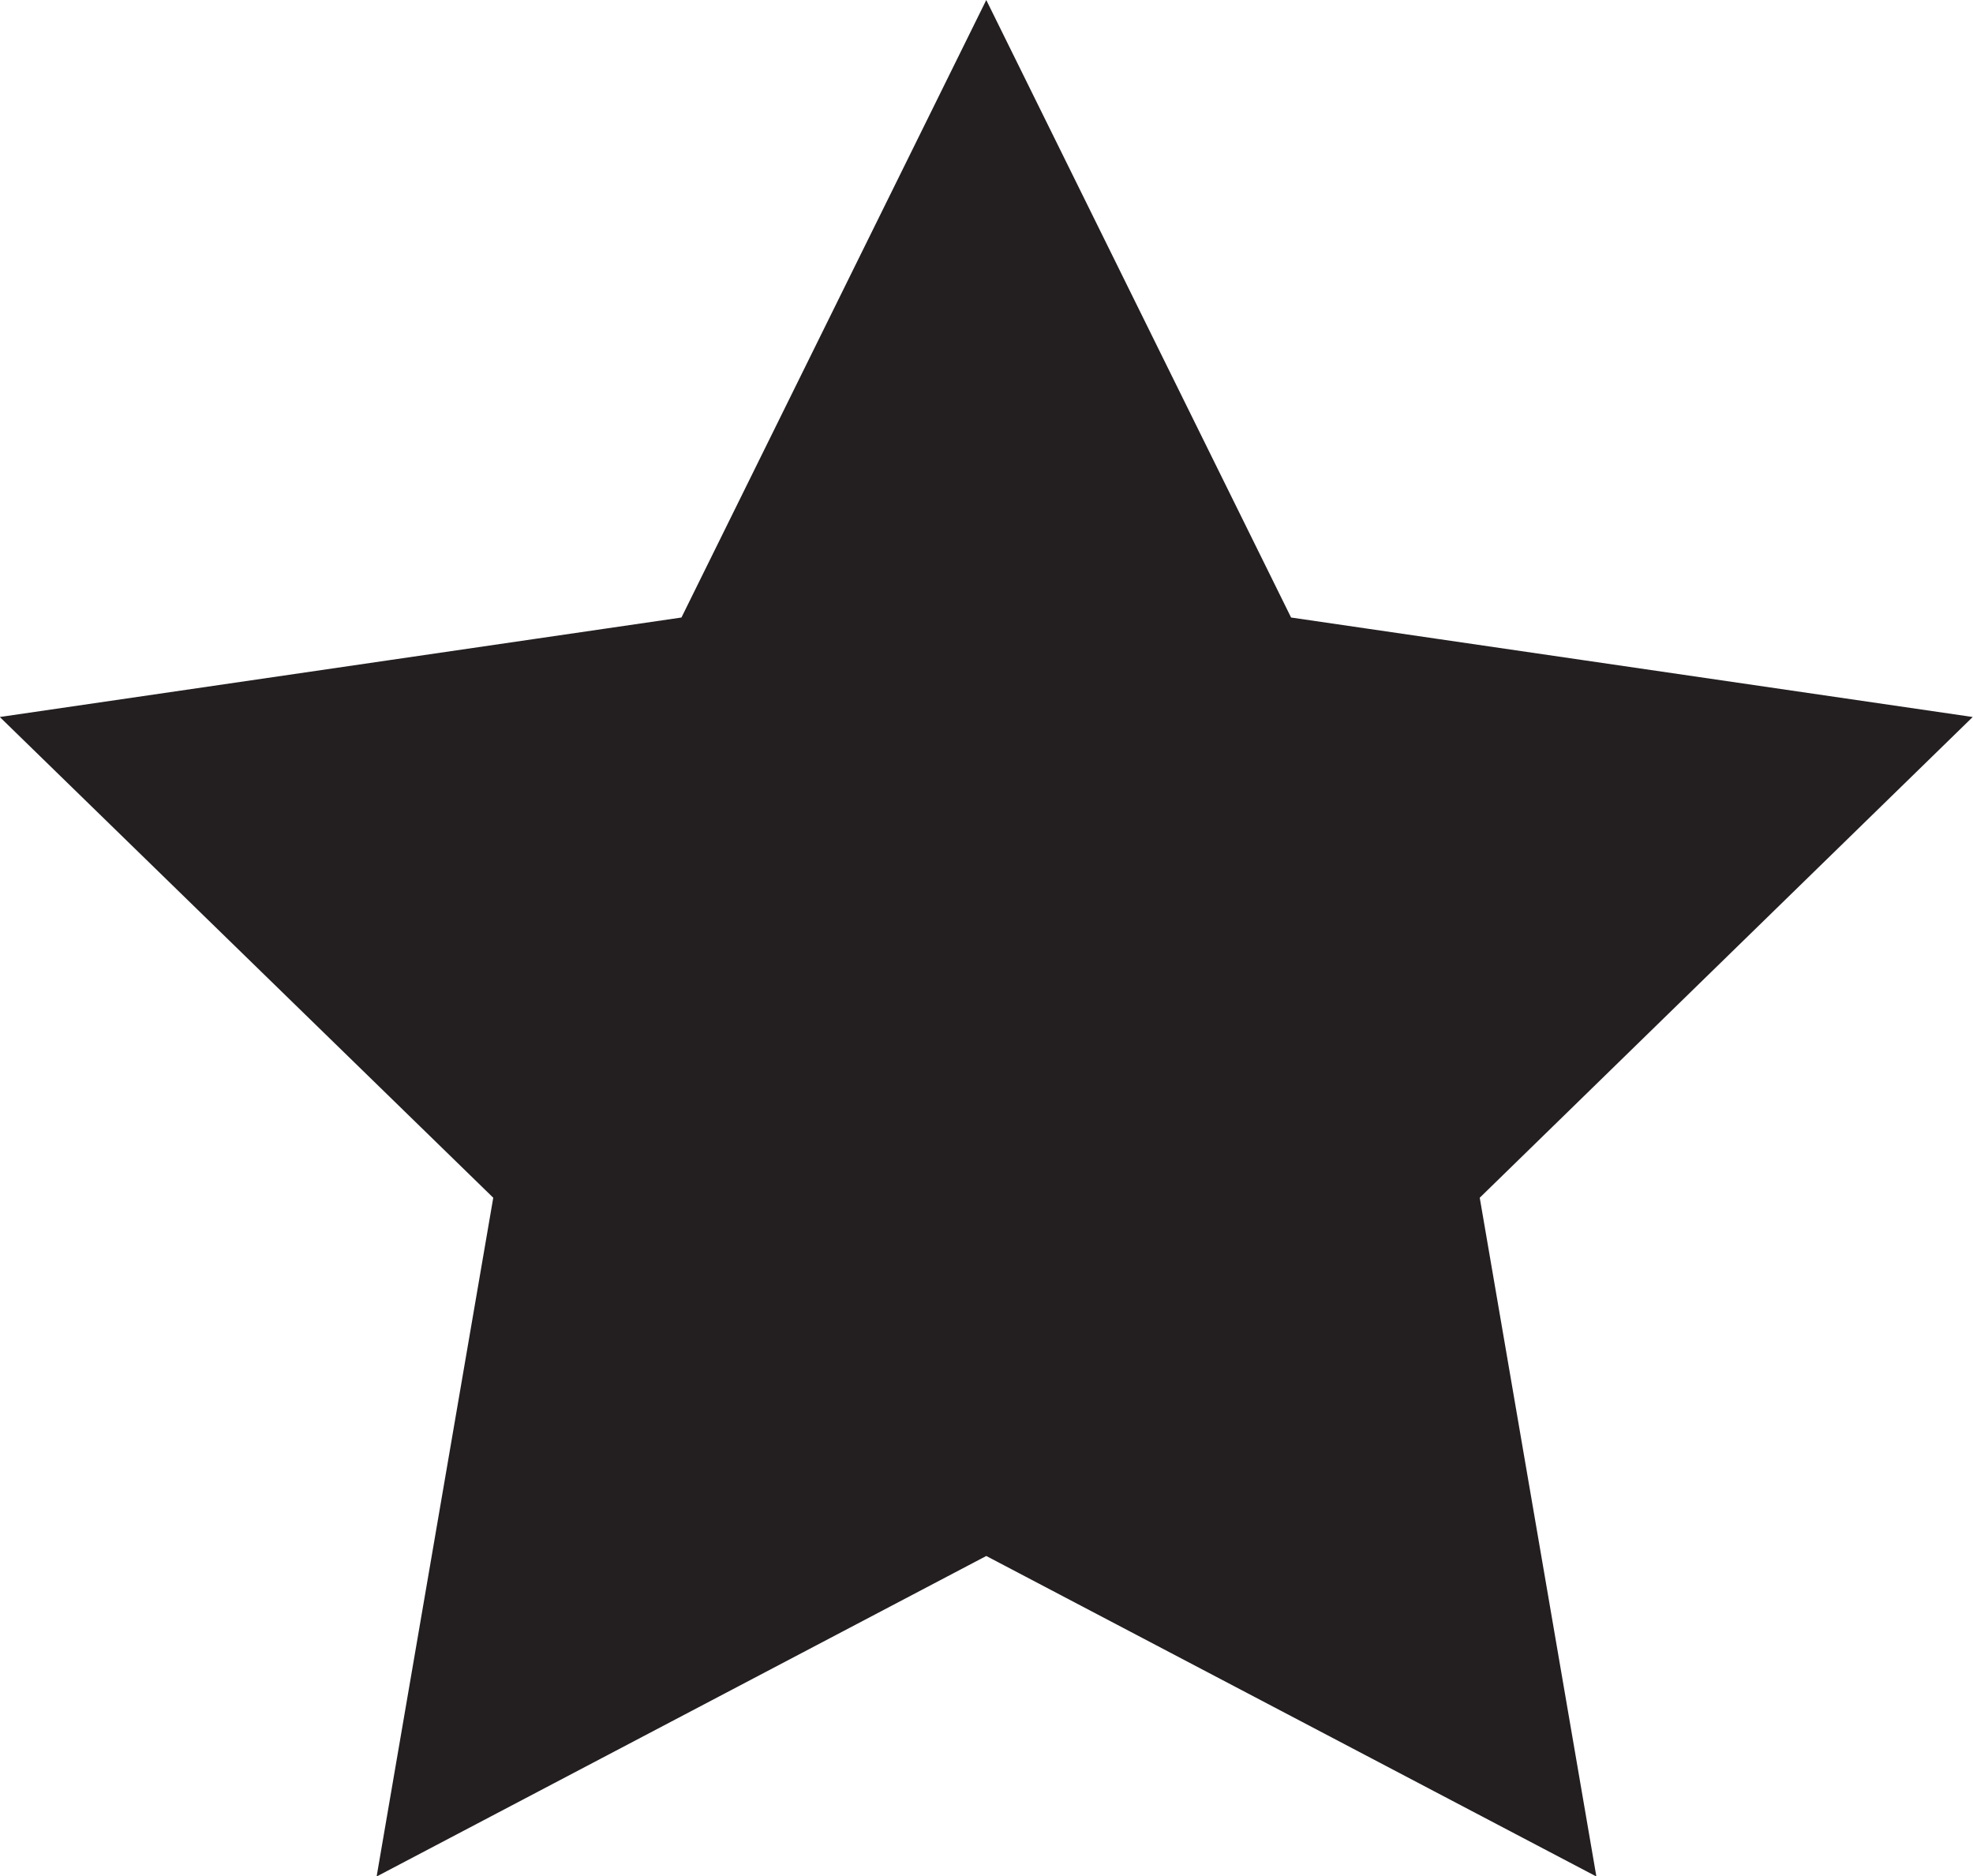 <svg id="Layer_1" data-name="Layer 1" xmlns="http://www.w3.org/2000/svg" viewBox="0 0 42.41 40.33"><defs><style>.cls-1{fill:#231f20;stroke:#231f20;stroke-miterlimit:10;}</style></defs><polygon class="cls-1" points="21.2 1.13 27.42 13.73 41.33 15.76 31.27 25.57 33.65 39.42 21.2 32.88 8.76 39.42 11.14 25.57 1.07 15.76 14.98 13.73 21.2 1.13"/></svg>